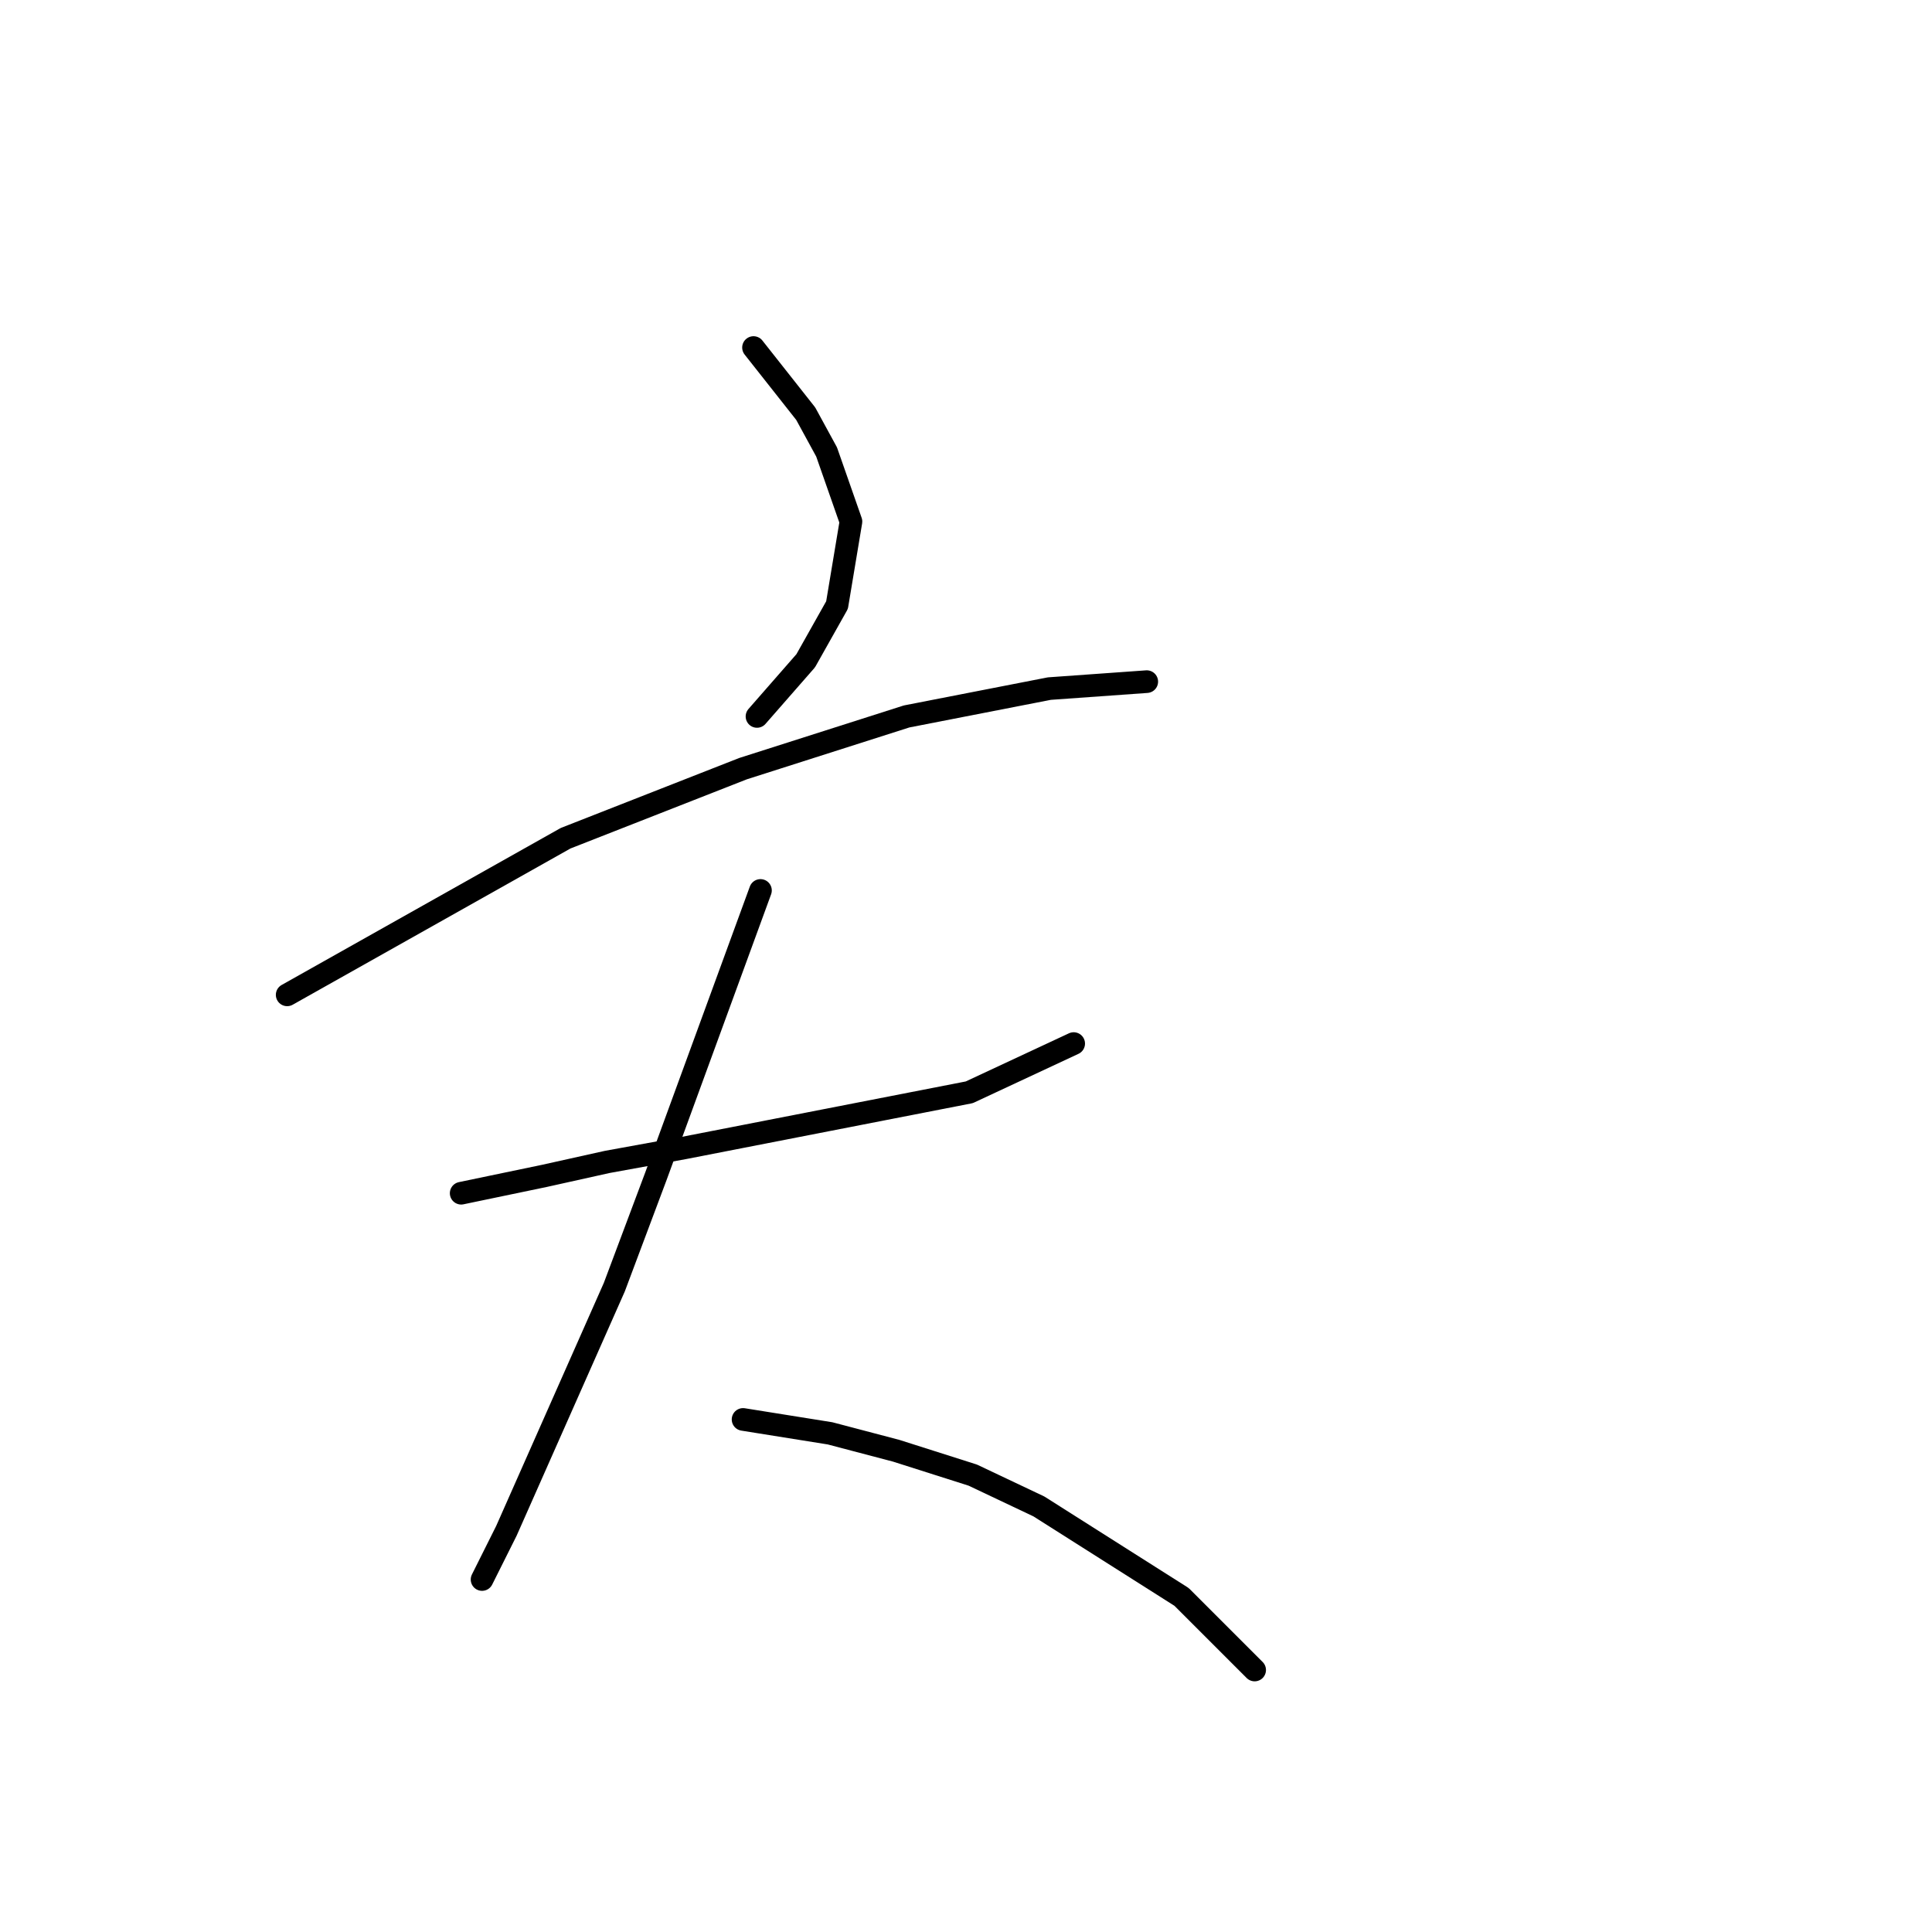 <?xml version="1.0" standalone="no"?>
    <svg width="256" height="256" xmlns="http://www.w3.org/2000/svg" version="1.1">
    <polyline stroke="black" stroke-width="3" stroke-linecap="round" fill="transparent" stroke-linejoin="round" points="99.844 46.051 106.761 54.813 109.528 59.885 112.756 69.108 110.911 80.176 106.761 87.554 100.305 94.932 100.305 94.932 " />
        <polyline stroke="black" stroke-width="3" stroke-linecap="round" fill="transparent" stroke-linejoin="round" points="38.051 131.823 74.942 111.072 98.46 101.849 120.134 94.932 139.041 91.243 151.952 90.321 151.952 90.321 " />
        <polyline stroke="black" stroke-width="3" stroke-linecap="round" fill="transparent" stroke-linejoin="round" points="61.108 158.108 72.176 155.802 80.476 153.958 90.621 152.113 109.528 148.424 128.434 144.735 142.269 138.279 142.269 138.279 " />
        <polyline stroke="black" stroke-width="3" stroke-linecap="round" fill="transparent" stroke-linejoin="round" points="100.766 117.989 86.932 155.802 81.398 170.559 67.103 202.838 63.875 209.294 63.875 209.294 " />
        <polyline stroke="black" stroke-width="3" stroke-linecap="round" fill="transparent" stroke-linejoin="round" points="98.46 188.082 109.989 189.926 118.75 192.232 128.896 195.46 137.657 199.61 156.564 211.6 166.248 221.284 166.248 221.284 " />
        </svg>